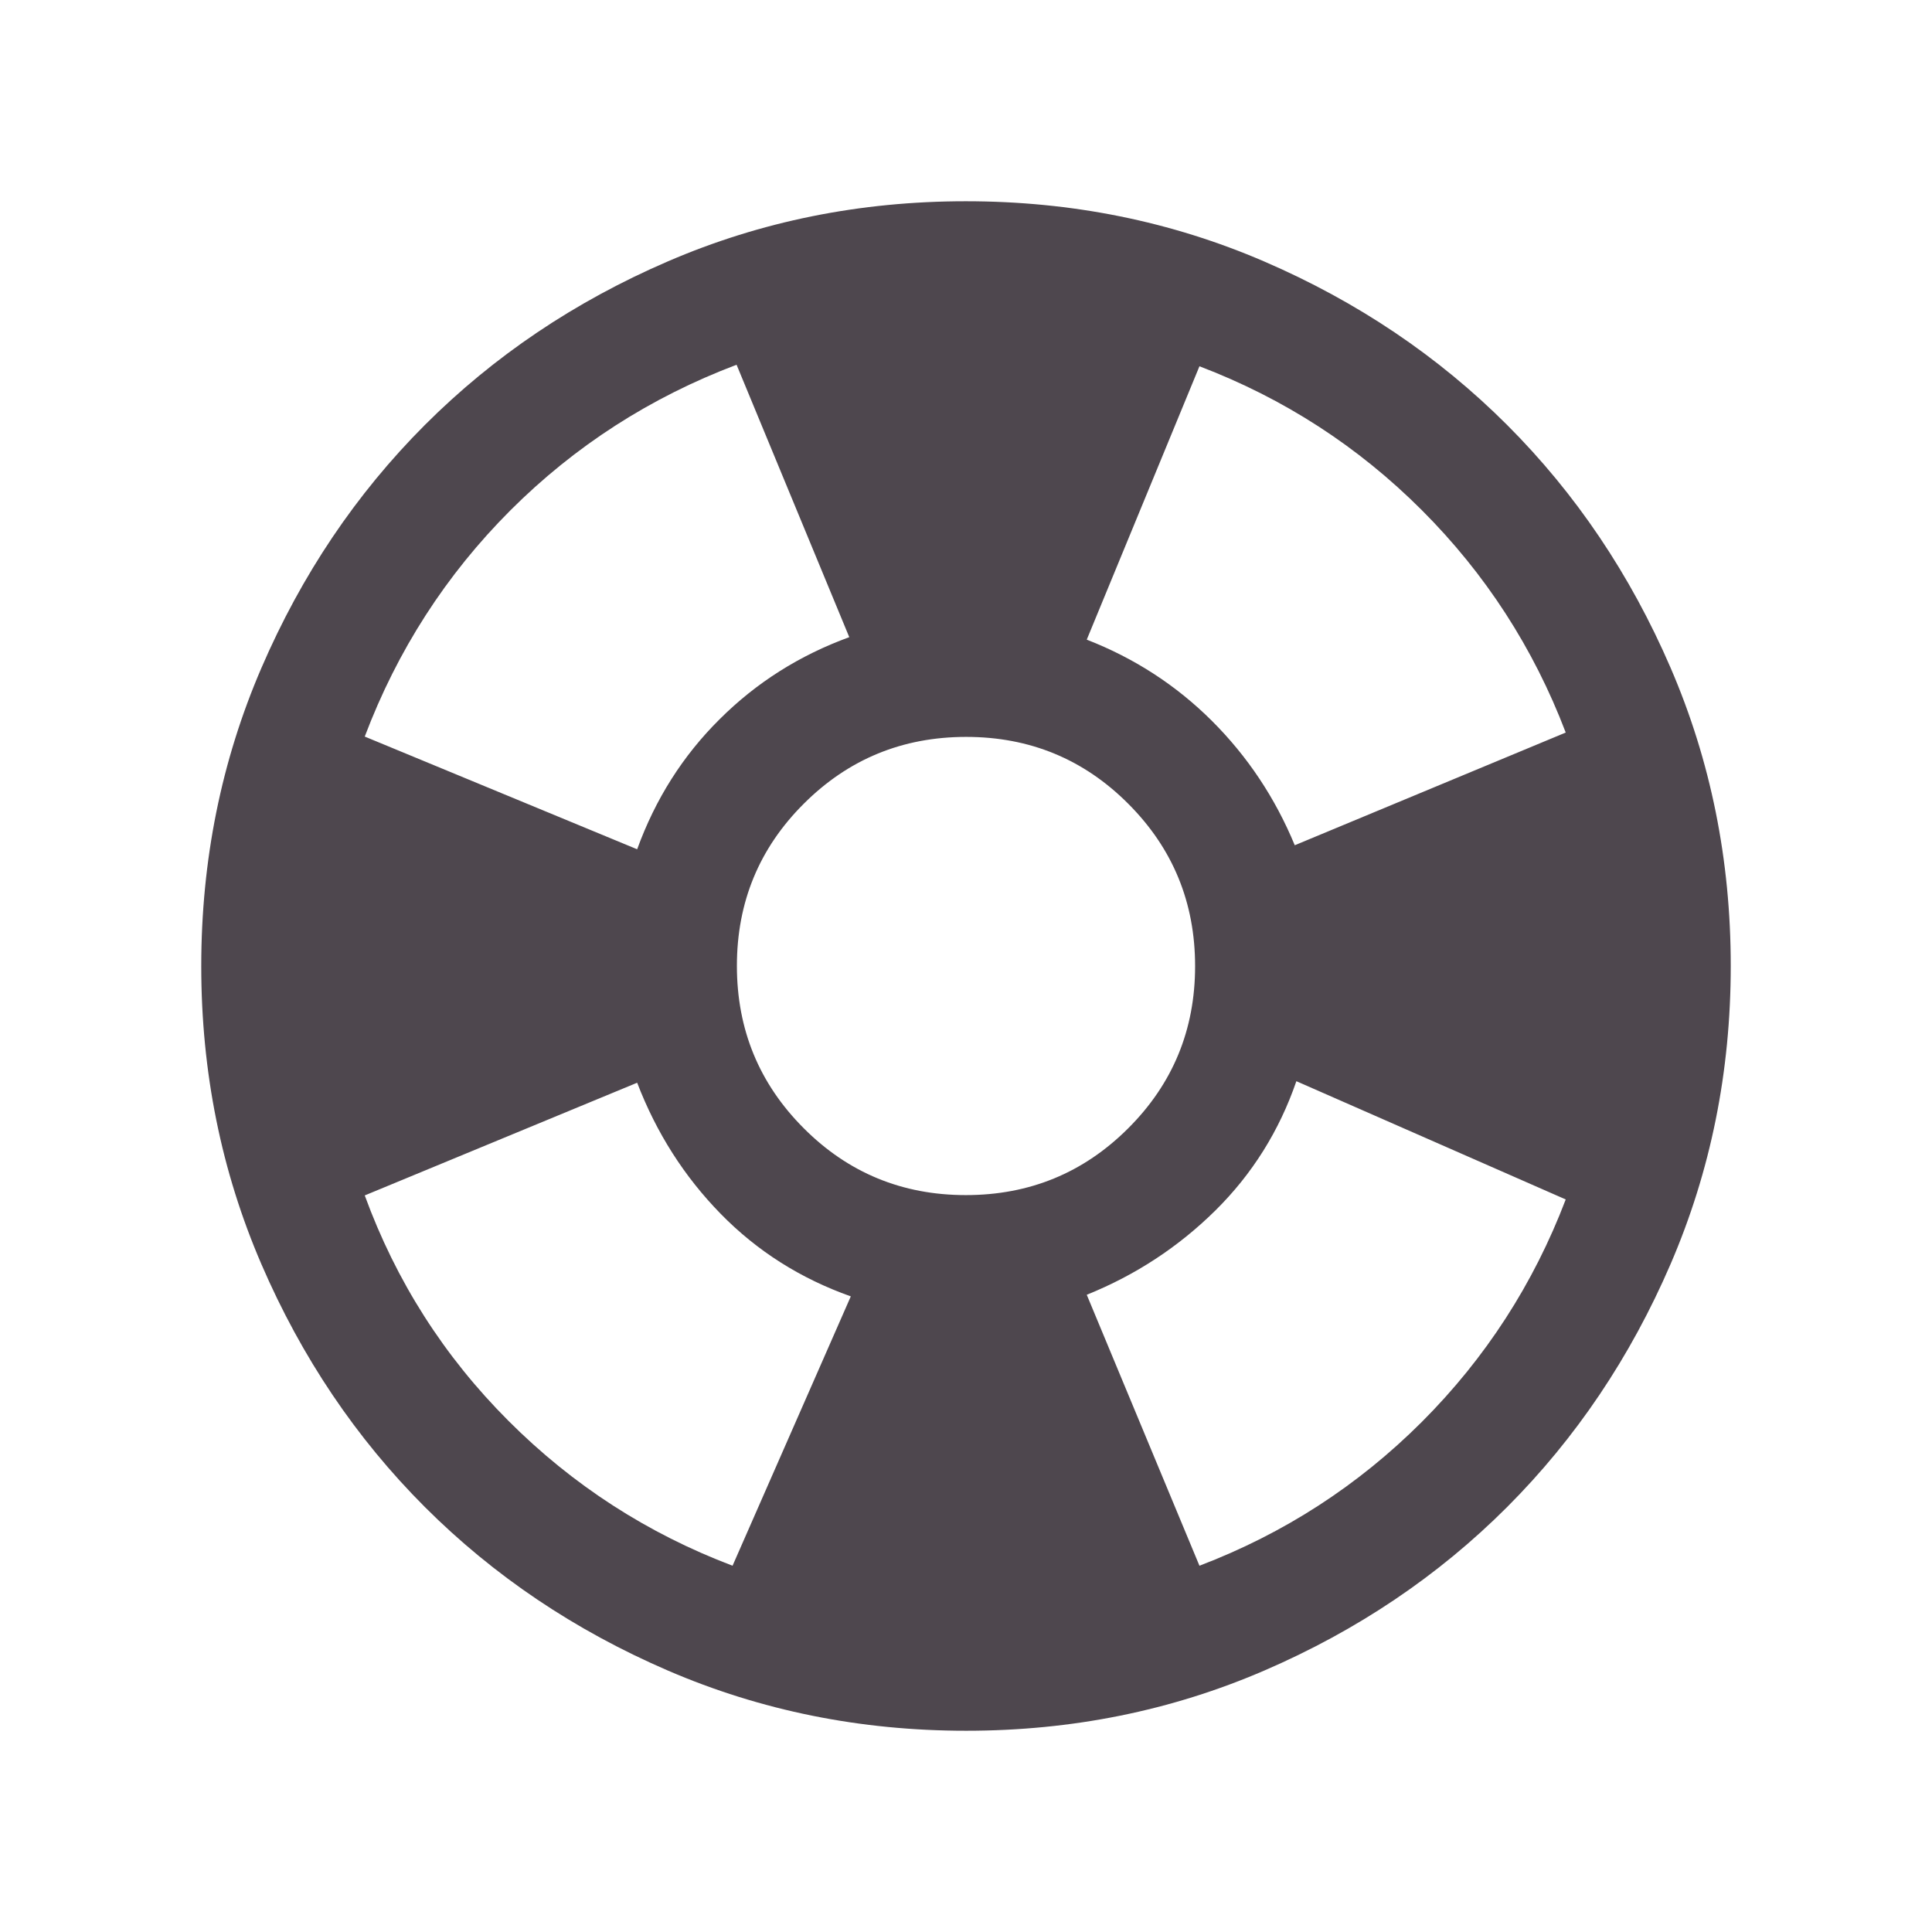 <svg width="24" height="24" viewBox="0 0 24 24" fill="none" xmlns="http://www.w3.org/2000/svg">
<g id="Component 2">
<mask id="mask0_559_354" style="mask-type:alpha" maskUnits="userSpaceOnUse" x="0" y="0" width="24" height="24">
<rect id="Bounding box" width="24" height="24" fill="#D9D9D9"/>
</mask>
<g mask="url(#mask0_559_354)">
<path id="support" d="M12.002 21.5C10.688 21.5 9.453 21.251 8.296 20.752C7.14 20.253 6.135 19.577 5.279 18.722C4.424 17.867 3.747 16.862 3.248 15.706C2.749 14.55 2.5 13.316 2.5 12.002C2.5 10.688 2.749 9.453 3.248 8.296C3.747 7.14 4.423 6.135 5.278 5.279C6.133 4.424 7.138 3.747 8.294 3.248C9.45 2.749 10.684 2.5 11.998 2.5C13.312 2.5 14.547 2.749 15.704 3.248C16.86 3.747 17.865 4.423 18.721 5.278C19.576 6.133 20.253 7.138 20.752 8.294C21.251 9.45 21.5 10.684 21.5 11.998C21.5 13.312 21.251 14.547 20.752 15.704C20.253 16.86 19.577 17.865 18.722 18.721C17.867 19.576 16.862 20.253 15.706 20.752C14.55 21.251 13.316 21.5 12.002 21.5ZM9.1 19.45L10.569 16.104C9.945 15.883 9.406 15.542 8.953 15.079C8.5 14.616 8.154 14.073 7.915 13.45L4.531 14.85C4.921 15.917 5.516 16.85 6.316 17.65C7.115 18.45 8.044 19.05 9.1 19.45ZM7.915 10.55C8.141 9.927 8.482 9.388 8.94 8.934C9.396 8.479 9.933 8.14 10.55 7.915L9.15 4.531C8.077 4.937 7.141 5.54 6.34 6.34C5.54 7.141 4.937 8.077 4.531 9.15L7.915 10.55ZM11.998 14.846C12.788 14.846 13.46 14.57 14.014 14.017C14.569 13.464 14.846 12.792 14.846 12.002C14.846 11.212 14.57 10.54 14.017 9.986C13.464 9.431 12.792 9.154 12.002 9.154C11.212 9.154 10.54 9.43 9.986 9.983C9.431 10.536 9.154 11.208 9.154 11.998C9.154 12.788 9.43 13.46 9.983 14.014C10.536 14.569 11.208 14.846 11.998 14.846ZM14.9 19.45C15.95 19.05 16.871 18.454 17.663 17.663C18.454 16.871 19.05 15.95 19.45 14.9L16.104 13.431C15.892 14.047 15.557 14.583 15.098 15.037C14.639 15.49 14.106 15.84 13.5 16.084L14.9 19.45ZM16.084 10.5L19.45 9.1C19.05 8.05 18.454 7.129 17.663 6.338C16.871 5.546 15.95 4.95 14.9 4.55L13.5 7.946C14.094 8.177 14.611 8.513 15.054 8.954C15.496 9.395 15.84 9.91 16.084 10.5Z" fill="#4E474E"/>
</g>
</g>
</svg>

